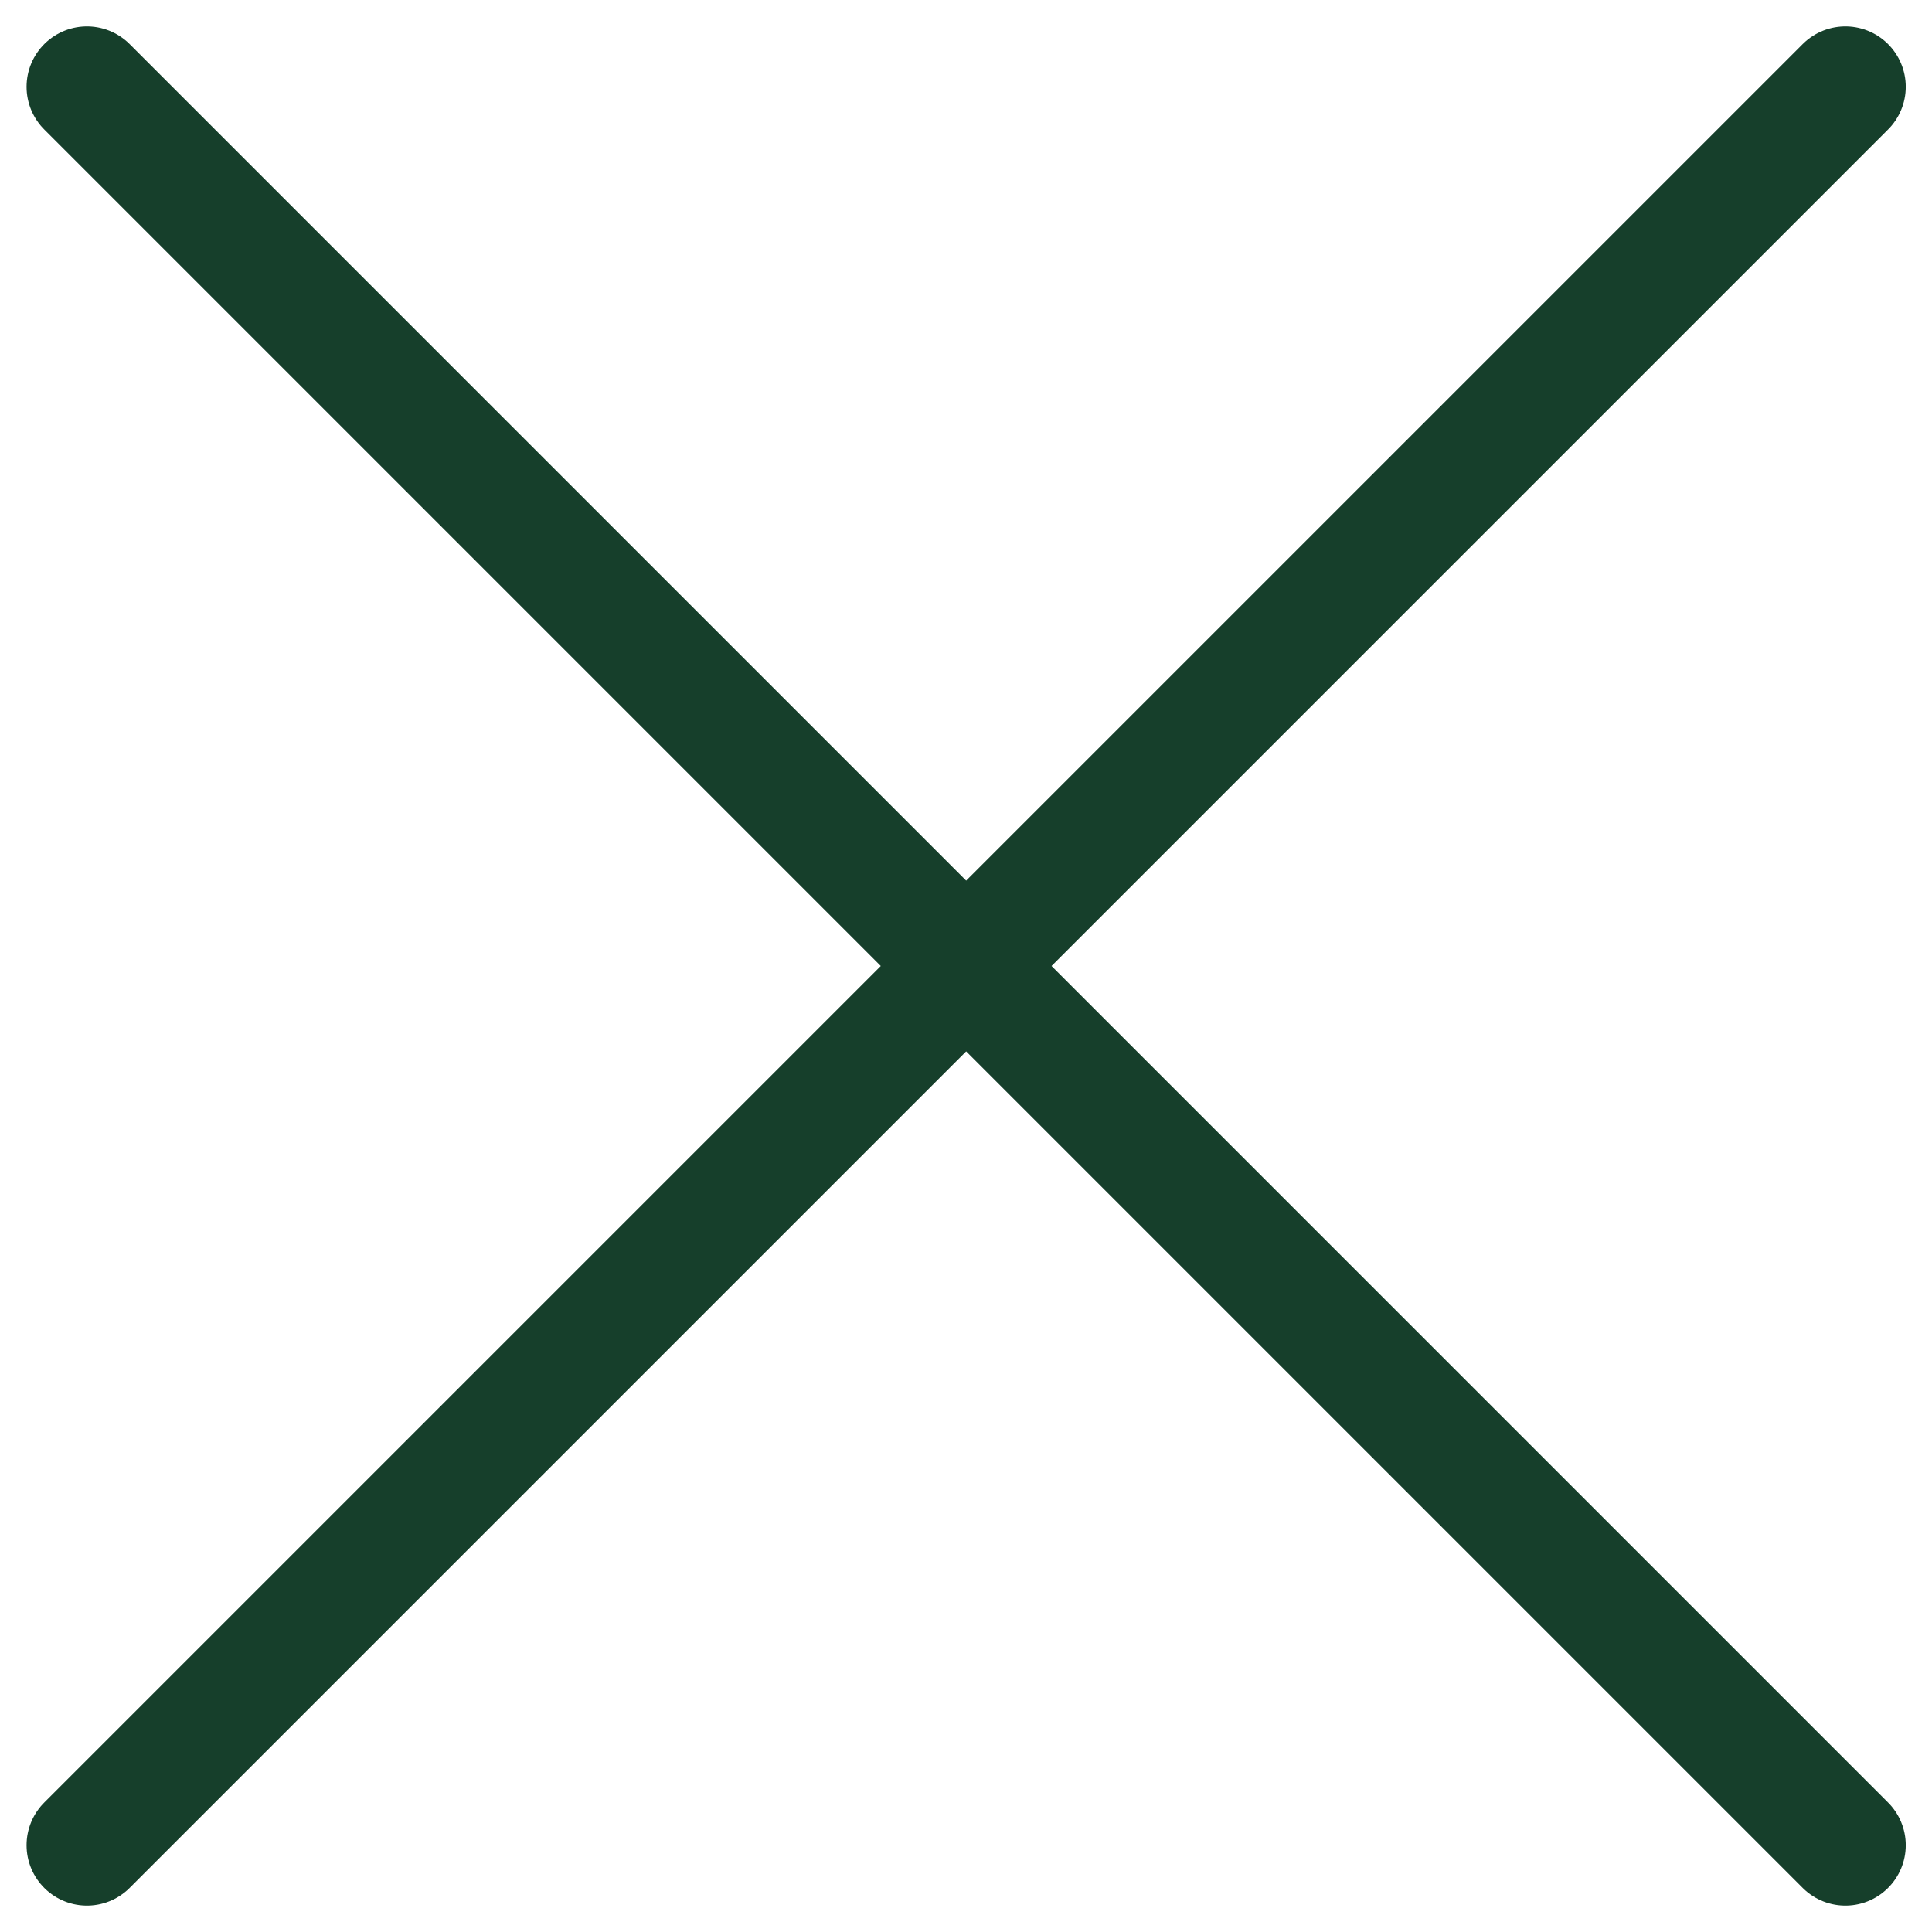 <svg width="24" height="24" viewBox="0 0 24 24" fill="none" xmlns="http://www.w3.org/2000/svg">
<path d="M12.002 12L22.924 22.922M1.08 22.922L12.002 12L1.08 22.922ZM22.924 1.078L12.002 12L22.924 1.078ZM12.002 12L1.08 1.078L12.002 12Z" stroke="#163F2B" stroke-width="1.5" stroke-linecap="round" stroke-linejoin="round"/>
</svg>

